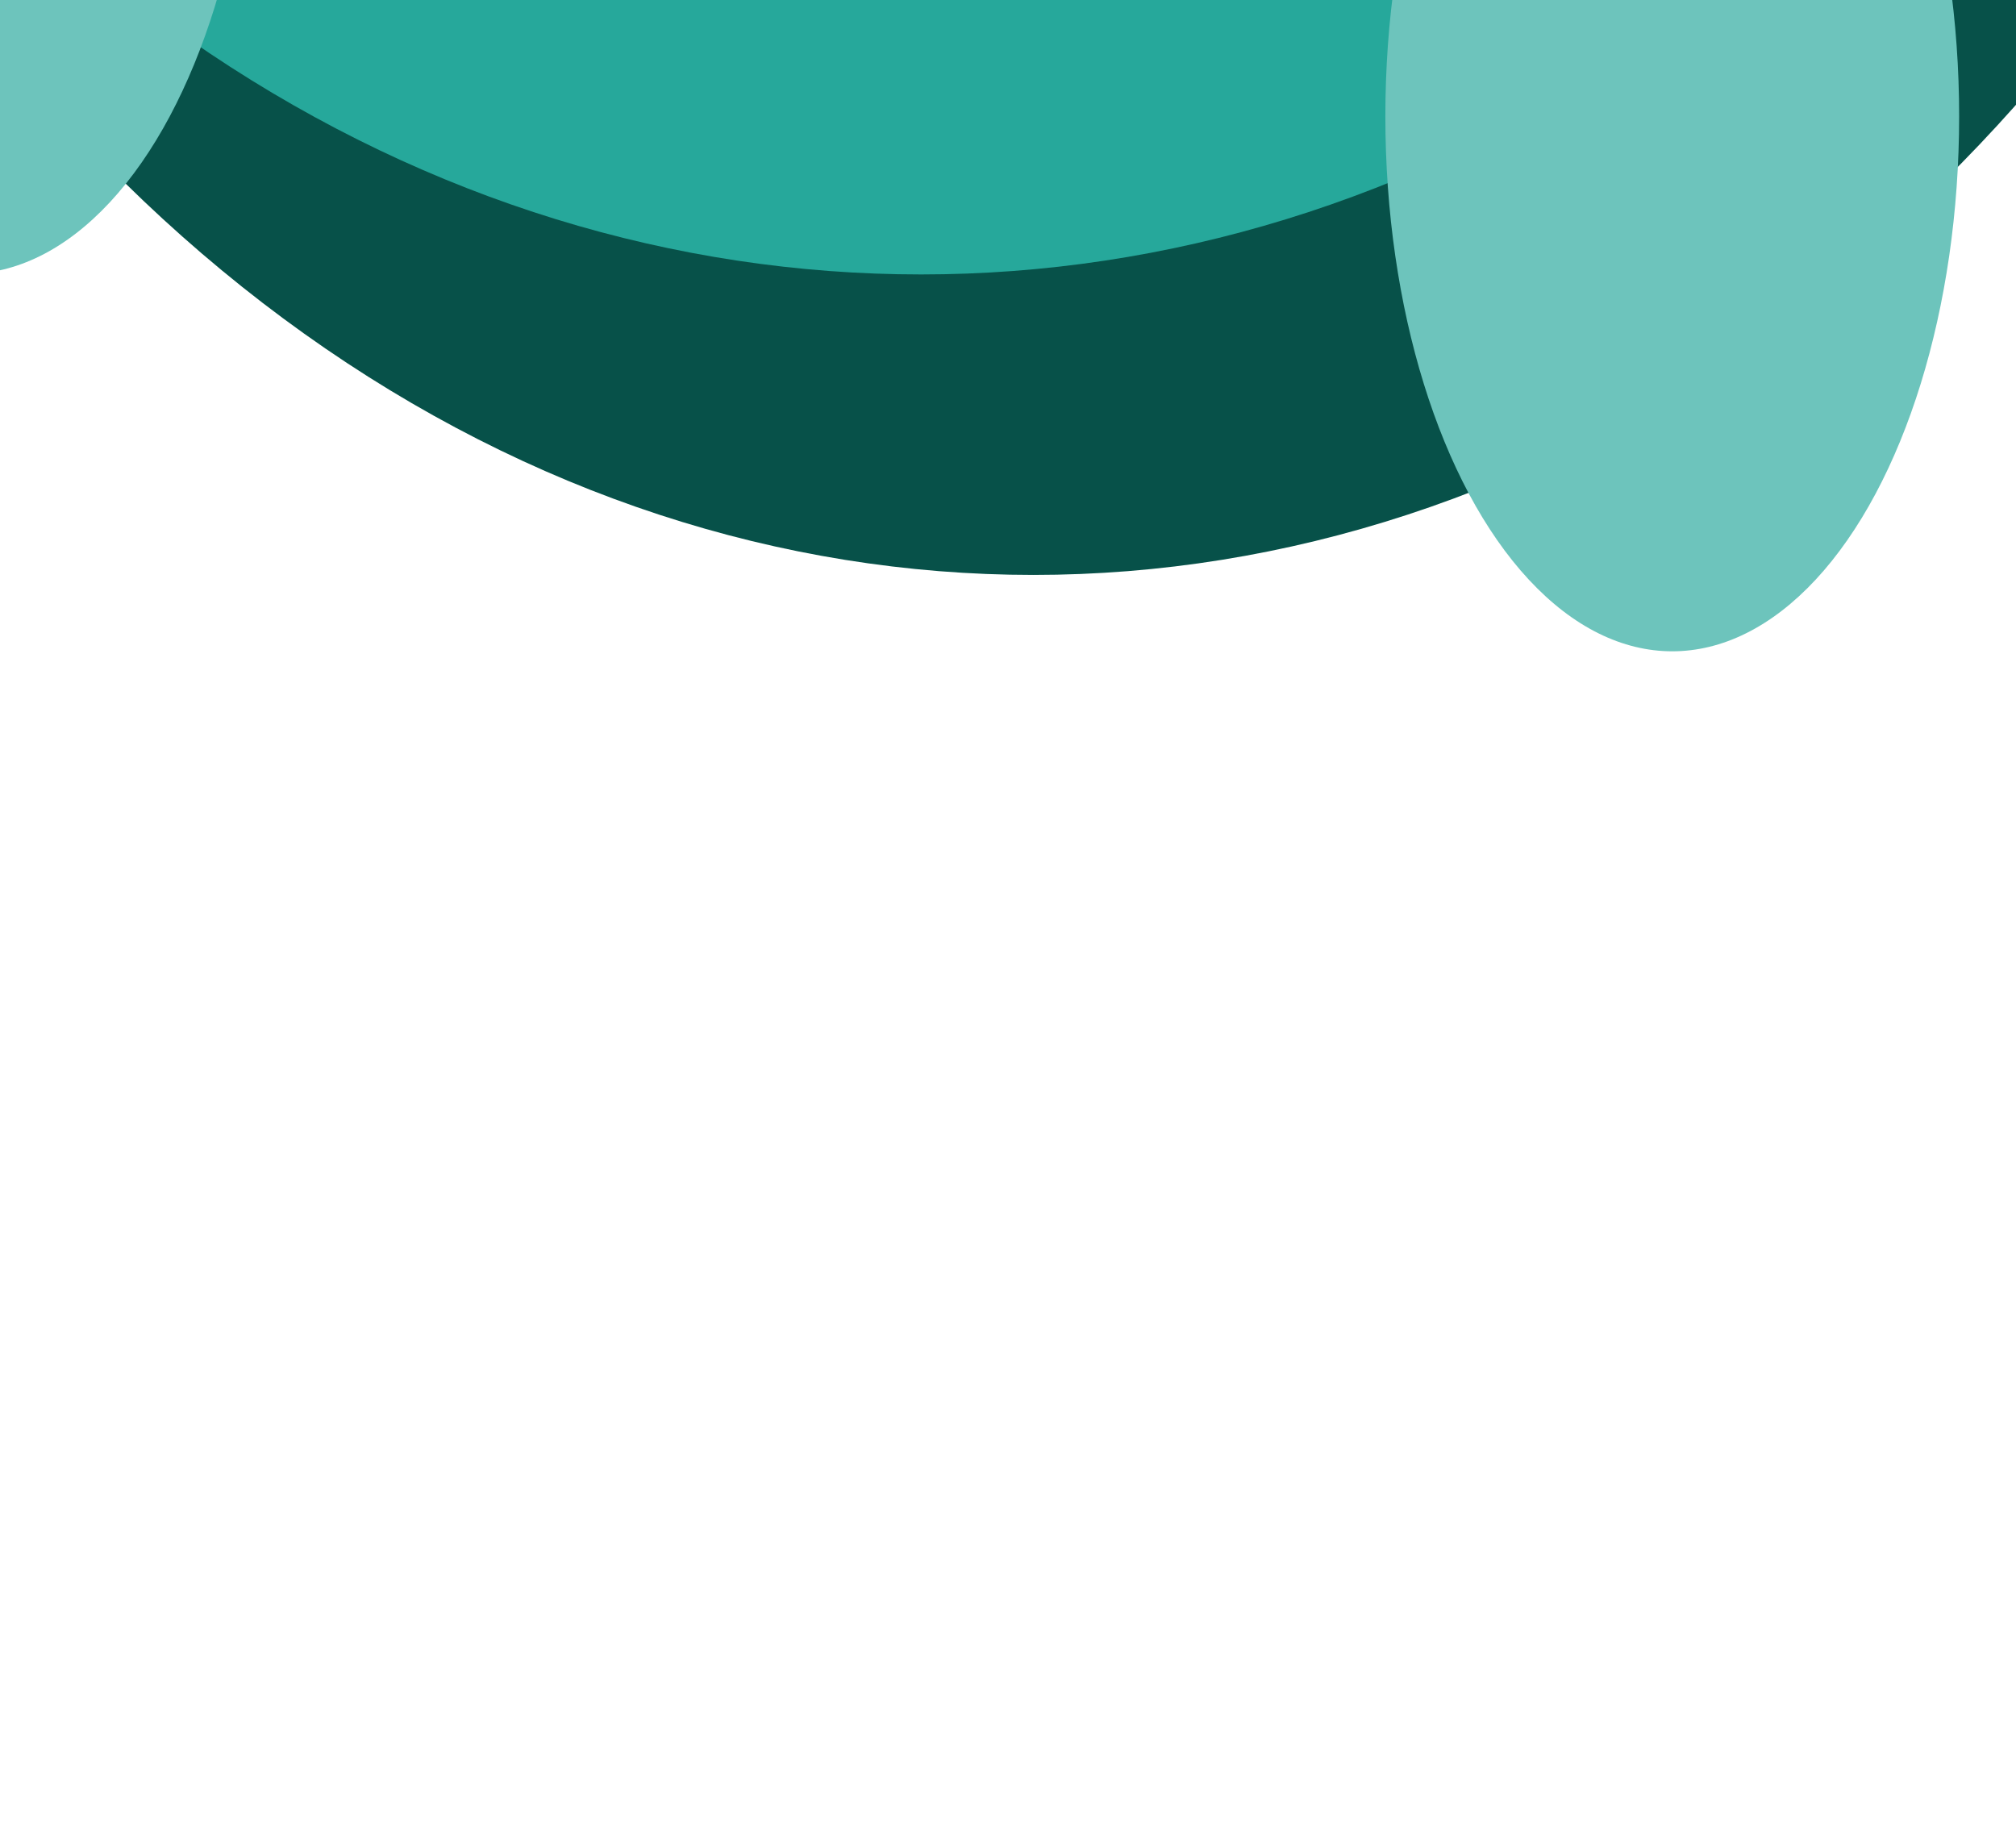 <svg width="390" height="357" viewBox="0 0 390 357" fill="none" xmlns="http://www.w3.org/2000/svg">
<g filter="url(#filter0_f_738_2868)">
<ellipse cx="199.907" cy="-237.071" rx="282.094" ry="348.294" fill="#075149"/>
</g>
<g filter="url(#filter1_f_738_2868)">
<ellipse cx="178.177" cy="-266.054" rx="275.177" ry="319.146" fill="#26A89B"/>
</g>
<g filter="url(#filter2_f_738_2868)">
<ellipse cx="177.335" cy="-382.343" rx="184.302" ry="181.29" fill="#6DC4BC"/>
</g>
<g filter="url(#filter3_f_738_2868)">
<ellipse cx="-6.5" cy="-50.5" rx="55.5" ry="103.5" fill="#6DC4BC"/>
</g>
<g filter="url(#filter4_f_738_2868)">
<ellipse cx="78.5" cy="-153.5" rx="55.5" ry="103.5" fill="#14F7E0"/>
</g>
<g filter="url(#filter5_f_738_2868)">
<ellipse cx="323.5" cy="22.5" rx="55.5" ry="103.5" fill="#6DC4BC"/>
</g>
<defs>
<filter id="filter0_f_738_2868" x="-327.92" y="-831.098" width="1055.65" height="1188.05" filterUnits="userSpaceOnUse" color-interpolation-filters="sRGB">
<feFlood flood-opacity="0" result="BackgroundImageFix"/>
<feBlend mode="normal" in="SourceGraphic" in2="BackgroundImageFix" result="shape"/>
<feGaussianBlur stdDeviation="122.866" result="effect1_foregroundBlur_738_2868"/>
</filter>
<filter id="filter1_f_738_2868" x="-342.733" y="-830.933" width="1041.82" height="1129.76" filterUnits="userSpaceOnUse" color-interpolation-filters="sRGB">
<feFlood flood-opacity="0" result="BackgroundImageFix"/>
<feBlend mode="normal" in="SourceGraphic" in2="BackgroundImageFix" result="shape"/>
<feGaussianBlur stdDeviation="122.866" result="effect1_foregroundBlur_738_2868"/>
</filter>
<filter id="filter2_f_738_2868" x="-306.548" y="-863.214" width="967.766" height="961.743" filterUnits="userSpaceOnUse" color-interpolation-filters="sRGB">
<feFlood flood-opacity="0" result="BackgroundImageFix"/>
<feBlend mode="normal" in="SourceGraphic" in2="BackgroundImageFix" result="shape"/>
<feGaussianBlur stdDeviation="149.79" result="effect1_foregroundBlur_738_2868"/>
</filter>
<filter id="filter3_f_738_2868" x="-232.687" y="-324.687" width="452.373" height="548.373" filterUnits="userSpaceOnUse" color-interpolation-filters="sRGB">
<feFlood flood-opacity="0" result="BackgroundImageFix"/>
<feBlend mode="normal" in="SourceGraphic" in2="BackgroundImageFix" result="shape"/>
<feGaussianBlur stdDeviation="85.343" result="effect1_foregroundBlur_738_2868"/>
</filter>
<filter id="filter4_f_738_2868" x="-147.687" y="-427.687" width="452.373" height="548.373" filterUnits="userSpaceOnUse" color-interpolation-filters="sRGB">
<feFlood flood-opacity="0" result="BackgroundImageFix"/>
<feBlend mode="normal" in="SourceGraphic" in2="BackgroundImageFix" result="shape"/>
<feGaussianBlur stdDeviation="85.343" result="effect1_foregroundBlur_738_2868"/>
</filter>
<filter id="filter5_f_738_2868" x="77.8" y="-271.2" width="491.4" height="587.4" filterUnits="userSpaceOnUse" color-interpolation-filters="sRGB">
<feFlood flood-opacity="0" result="BackgroundImageFix"/>
<feBlend mode="normal" in="SourceGraphic" in2="BackgroundImageFix" result="shape"/>
<feGaussianBlur stdDeviation="95.1" result="effect1_foregroundBlur_738_2868"/>
</filter>
</defs>
</svg>
